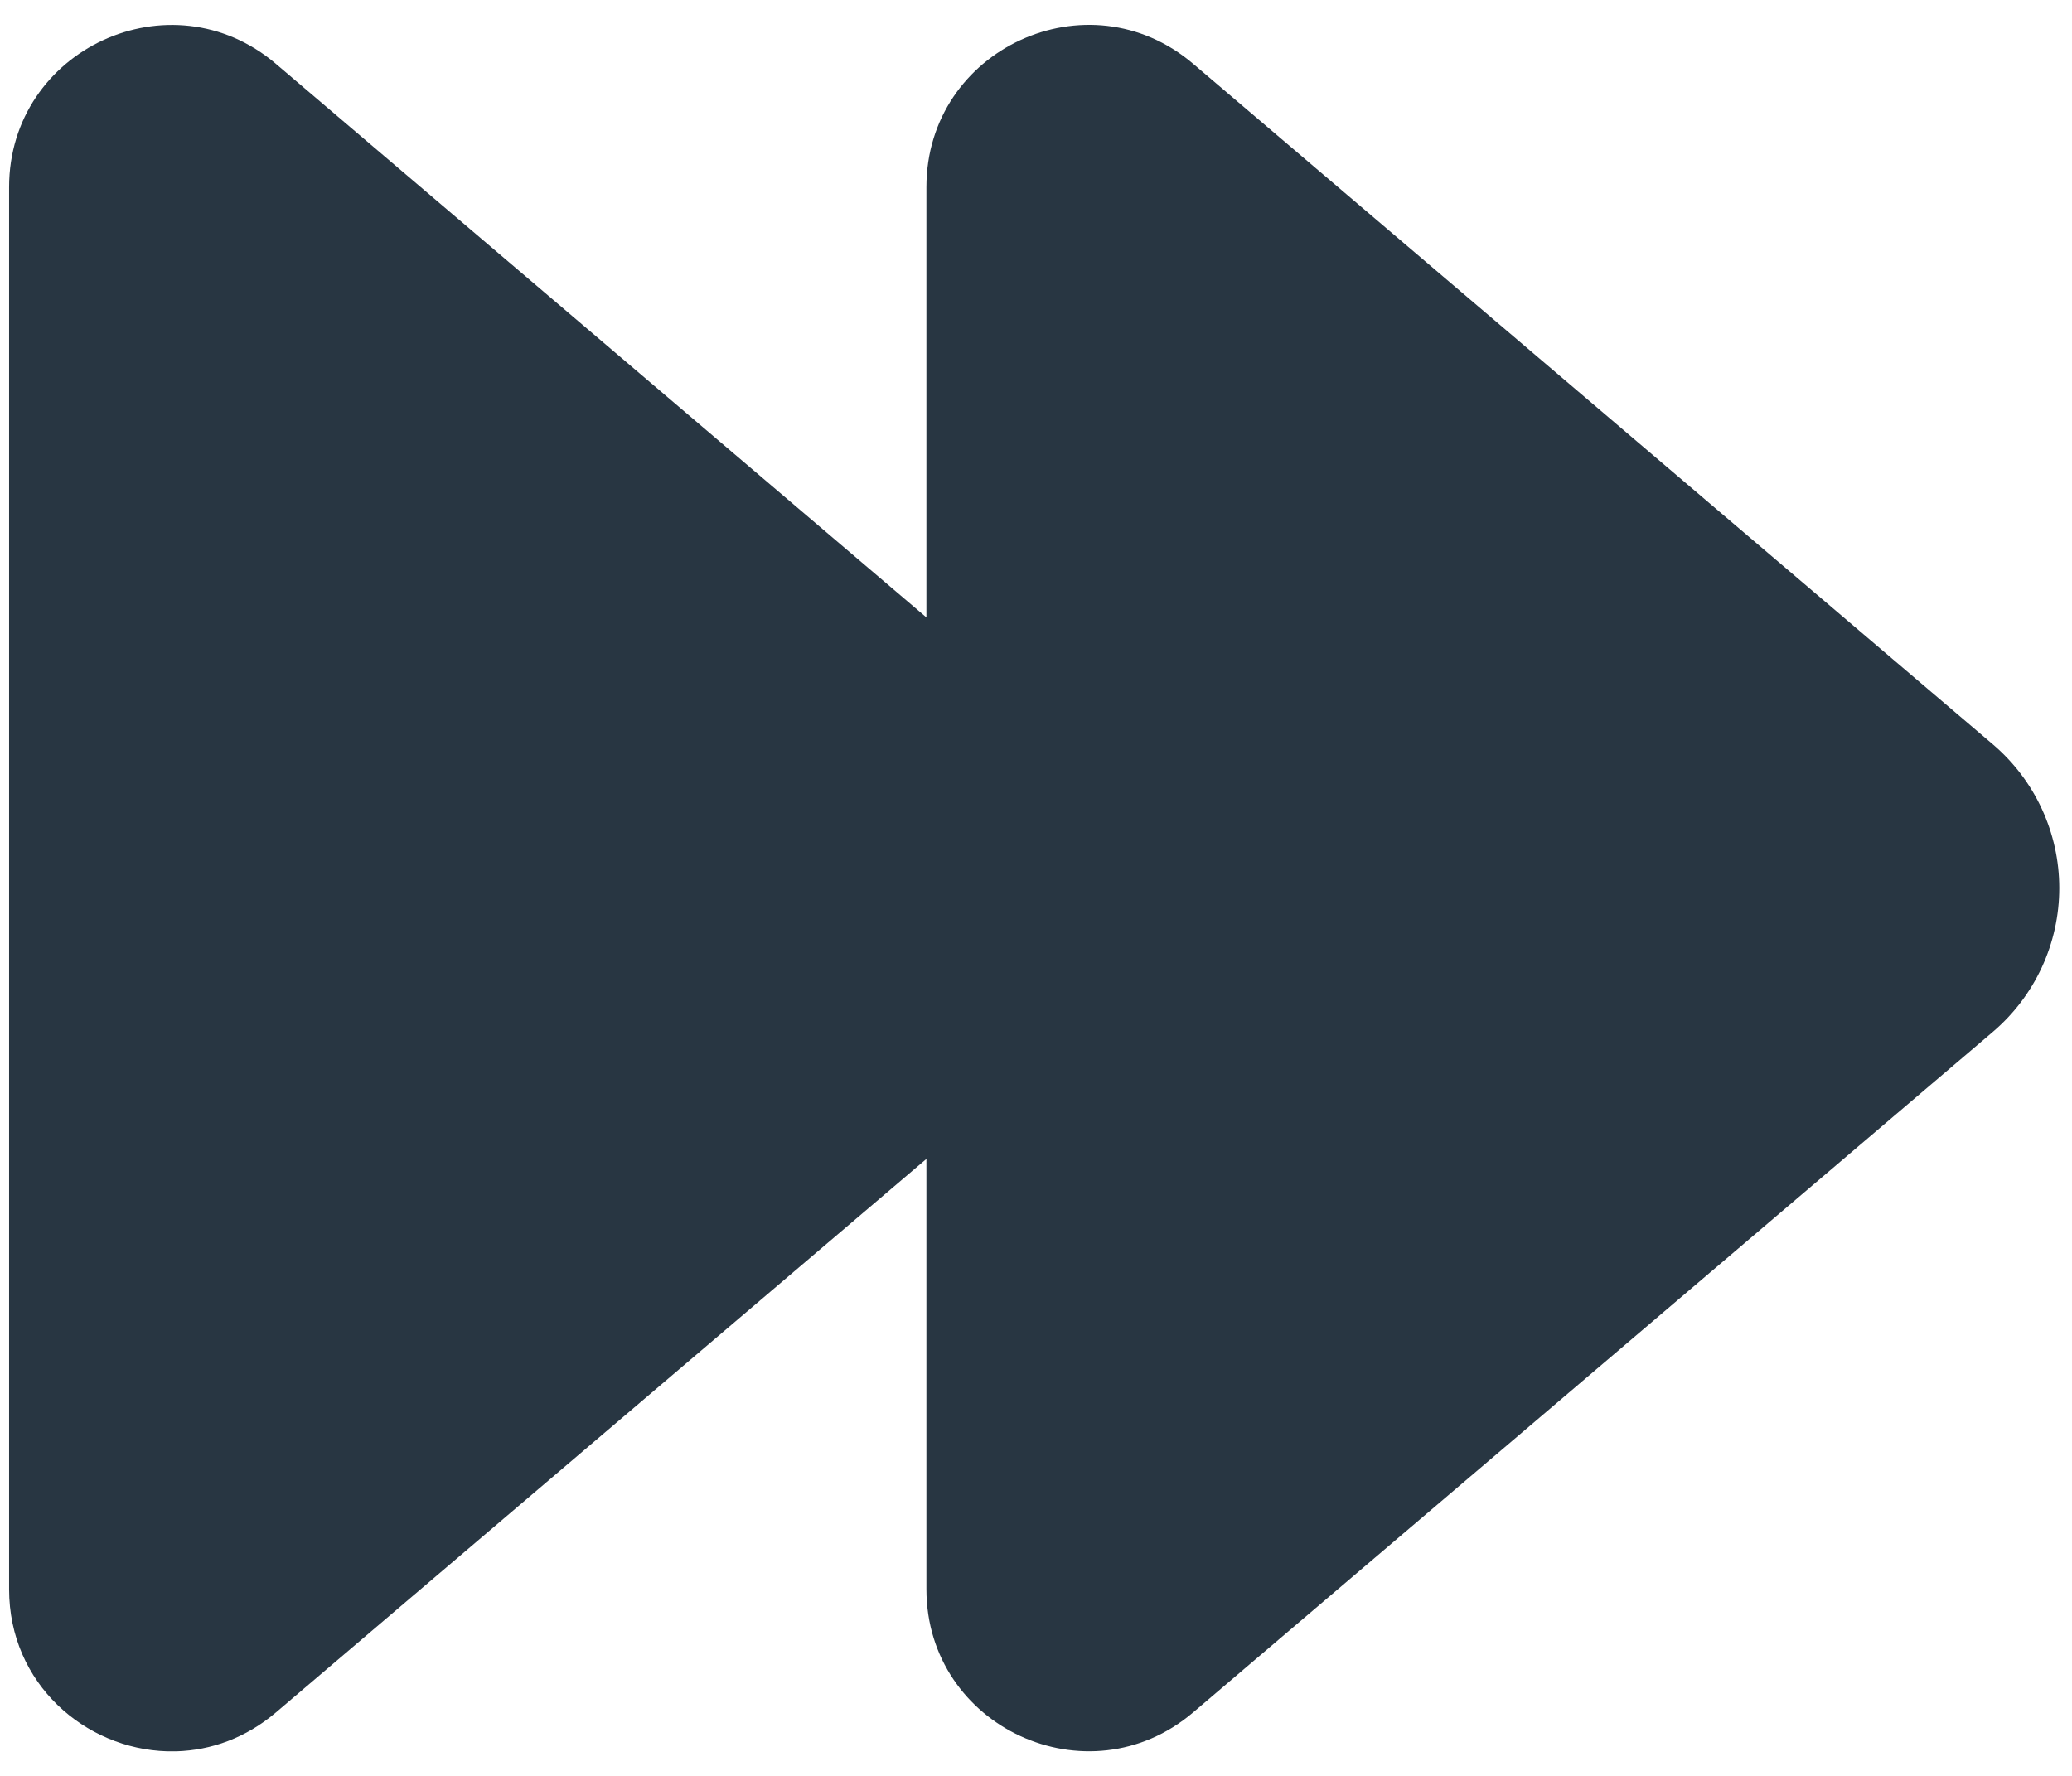 <svg width="56" height="48" viewBox="0 0 56 48" fill="none" xmlns="http://www.w3.org/2000/svg">
<path d="M32.248 1.725C29.407 -0.696 25.038 1.326 25.038 5.056V16.688L7.456 1.725C4.615 -0.693 0.246 1.329 0.246 5.059V42.955C0.246 45.516 2.308 47.272 4.519 47.336H4.773C5.7 47.307 6.639 46.98 7.456 46.286L25.038 31.324V42.952C25.038 46.683 29.407 48.701 32.248 46.283L53.86 27.891C54.423 27.412 54.875 26.816 55.185 26.145C55.495 25.474 55.656 24.743 55.656 24.004C55.656 23.265 55.495 22.535 55.185 21.864C54.875 21.193 54.423 20.597 53.86 20.118L32.248 1.725Z" fill="#283642"/>
</svg>
